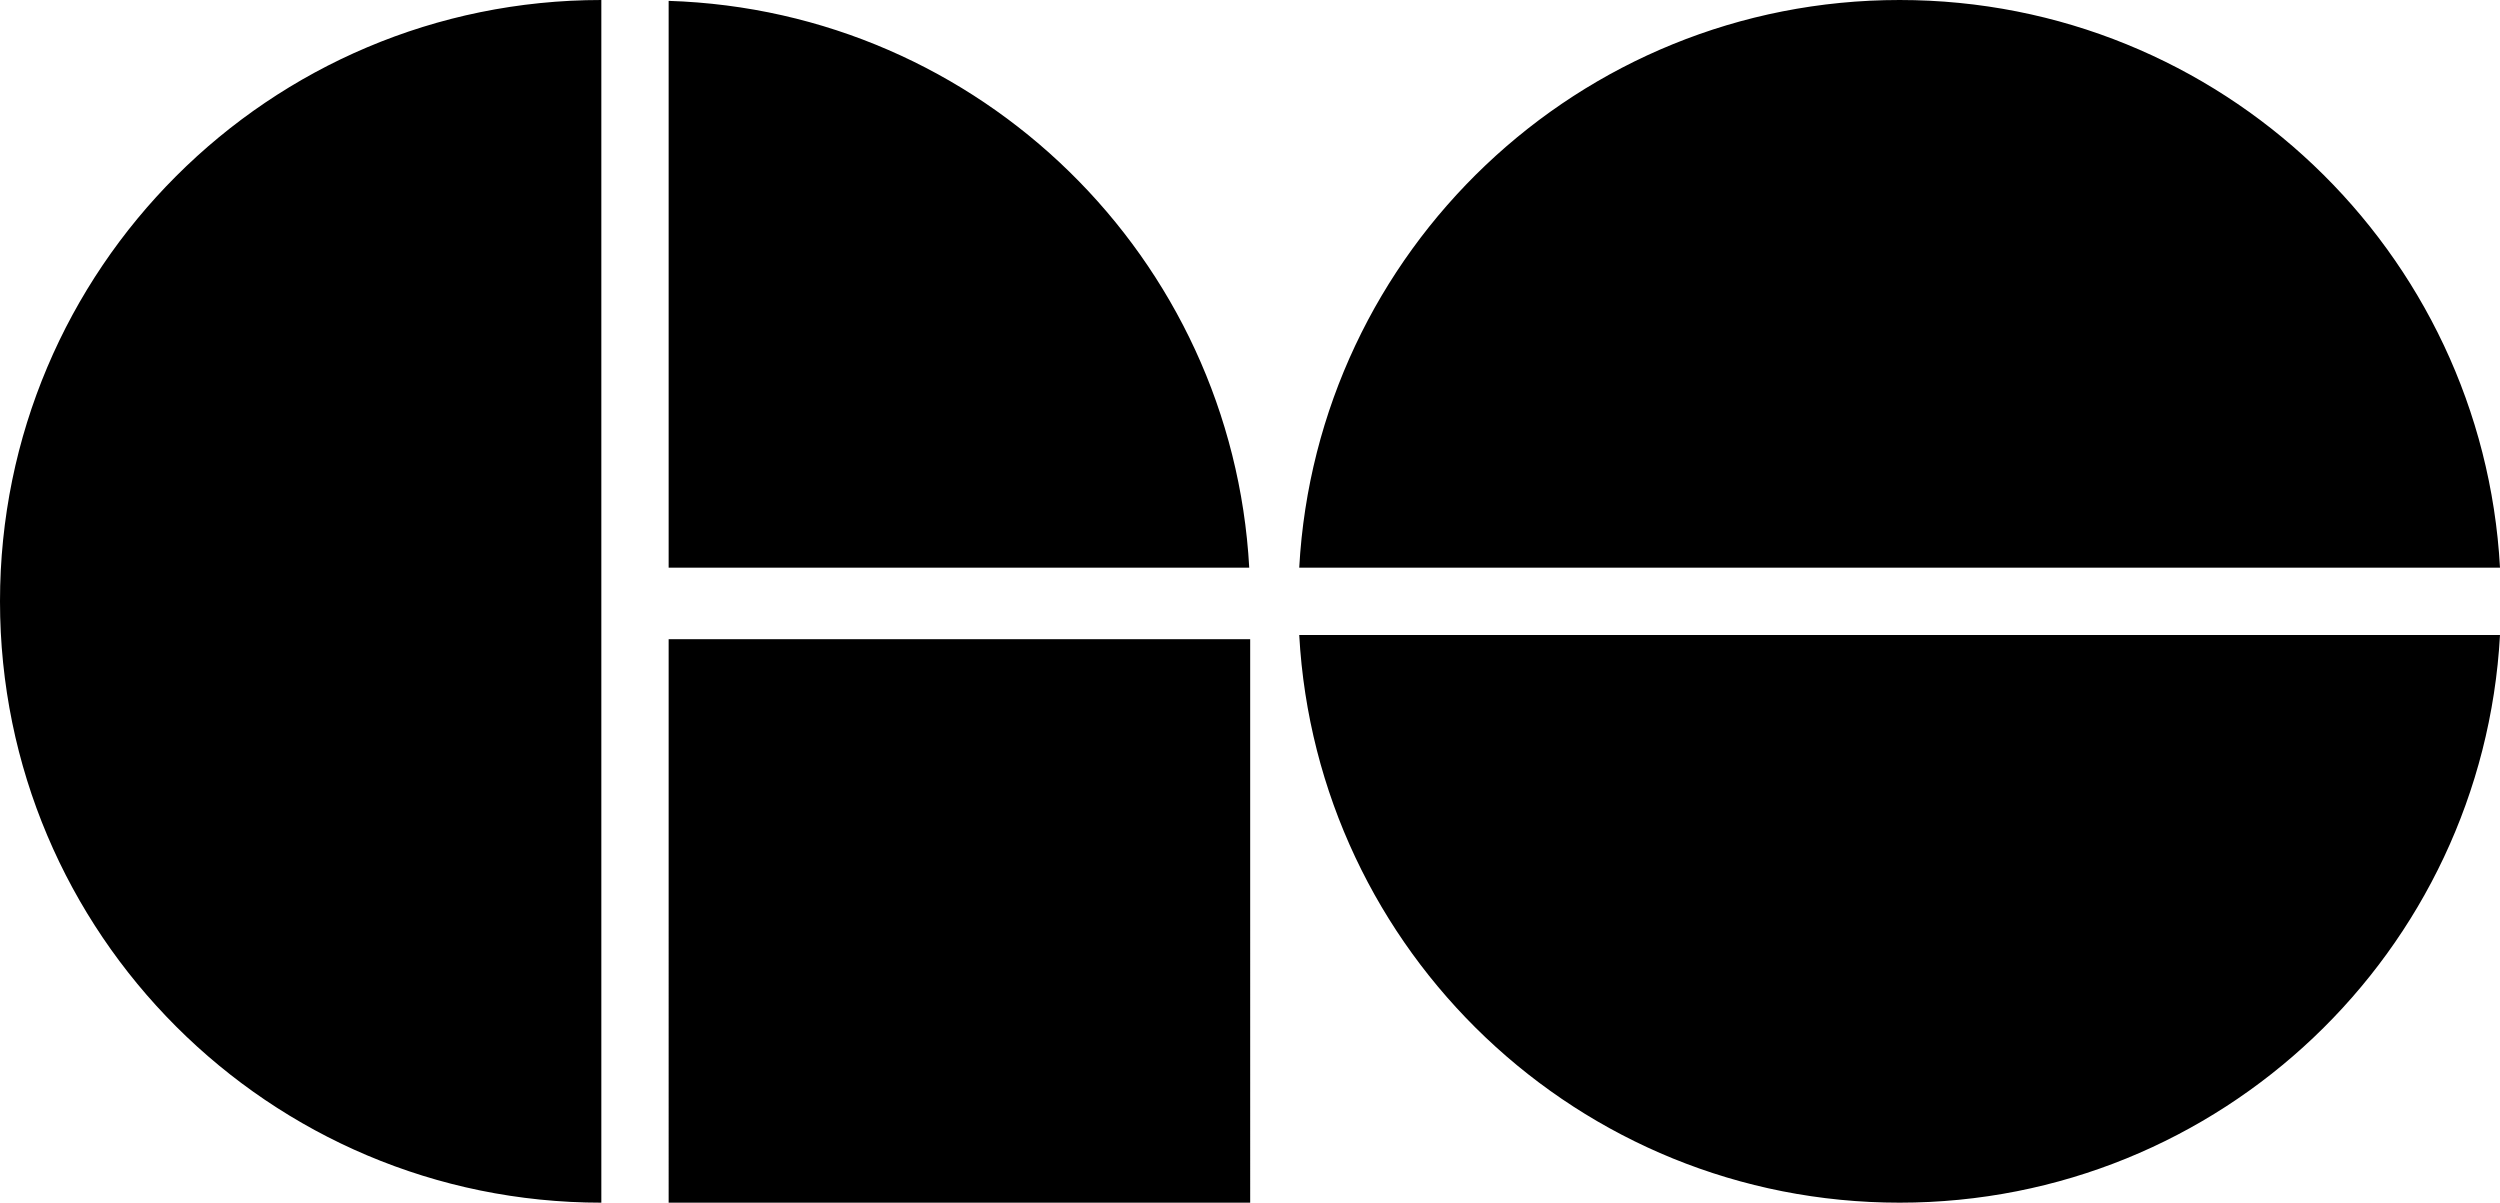 <svg id="Layer_1" data-name="Layer 1" xmlns="http://www.w3.org/2000/svg" viewBox="0 0 606.15 291.6"><defs></defs><path class="cls-1" d="M460.58 291.6c77.79 0 141.34-60.91 145.57-137.64H315.01c4.23 76.73 67.79 137.64 145.57 137.64ZM460.58 0c-77.79 0-141.34 60.91-145.57 137.64h291.14C601.92 60.91 538.37 0 460.58 0ZM0 145.8c0 80.52 65.28 145.8 145.8 145.8V0C65.28 0 0 65.28 0 145.8ZM302.89 137.64C298.75 62.53 237.7 2.59 162.12.21v137.43h140.77ZM162.12 154.98h141V291.6h-141z"></path></svg>